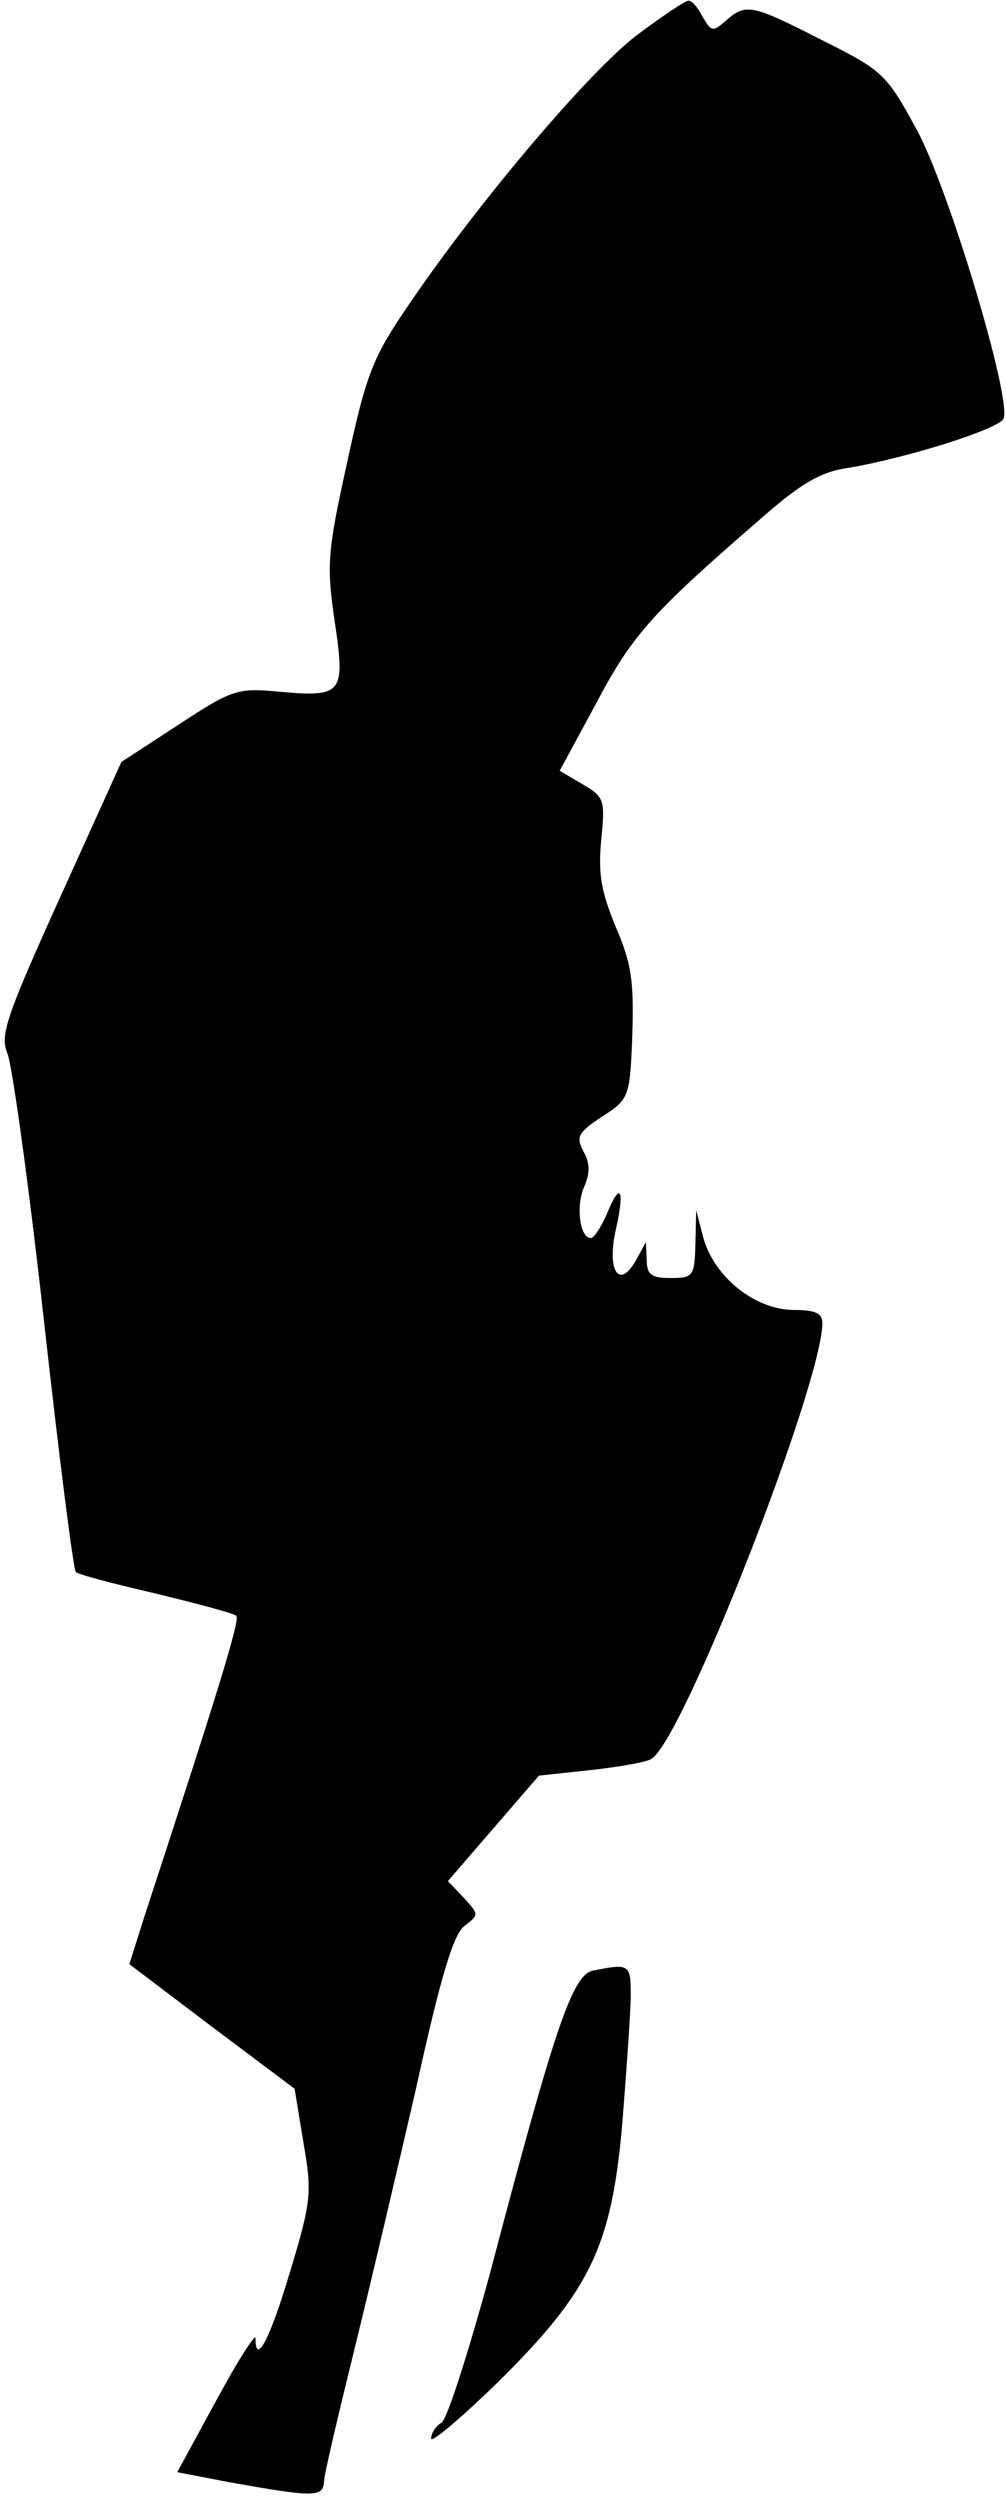 <?xml version="1.0" standalone="no"?>
<!DOCTYPE svg PUBLIC "-//W3C//DTD SVG 20010904//EN"
 "http://www.w3.org/TR/2001/REC-SVG-20010904/DTD/svg10.dtd">
<svg version="1.0" xmlns="http://www.w3.org/2000/svg"
 width="126pt" height="313pt" viewBox="0 0 126 313"
 preserveAspectRatio="xMidYMid meet">
<g transform="translate(0,313) scale(0.1,-0.1)"
fill="#000000" stroke="none">
<path fill="#000000" stroke="none" d="M799 3087 c-59 -44 -199 -209 -286
-337 -46 -67 -54 -87 -78 -198 -25 -113 -26 -129 -16 -199 14 -92 10 -96 -69
-89 -52 5 -59 3 -126 -41 l-72 -47 -77 -170 c-67 -148 -75 -172 -66 -194 6
-13 27 -164 46 -335 19 -171 37 -313 40 -315 2 -3 48 -15 100 -27 53 -13 99
-25 101 -28 5 -5 -25 -101 -116 -379 l-18 -57 103 -78 104 -78 11 -67 c11 -63
10 -74 -17 -163 -25 -84 -43 -118 -43 -82 0 6 -22 -28 -49 -78 l-49 -90 62
-12 c112 -20 121 -20 122 2 1 11 18 83 37 160 19 77 54 226 78 330 31 141 47
194 61 204 18 14 18 14 -1 35 l-20 21 57 66 57 66 65 7 c36 4 70 10 76 14 40
25 213 468 214 545 0 13 -8 17 -37 17 -48 1 -98 41 -112 90 l-9 35 -1 -42 c-1
-41 -3 -43 -31 -43 -24 0 -30 4 -30 23 l-1 22 -12 -22 c-21 -38 -37 -15 -26
36 12 53 6 63 -11 21 -7 -16 -16 -30 -20 -30 -14 0 -19 41 -8 65 7 16 7 29 -1
43 -10 19 -7 24 23 44 34 22 35 24 38 103 2 67 -1 89 -21 135 -18 44 -22 66
-18 108 5 51 4 54 -23 70 l-29 17 46 85 c45 85 69 112 204 229 51 45 76 60
110 65 73 12 191 49 196 62 10 26 -69 289 -109 362 -38 70 -43 74 -119 112
-88 45 -95 46 -120 24 -16 -14 -18 -14 -29 5 -6 12 -14 21 -18 20 -4 0 -32
-19 -63 -42z"/>
<path fill="#000000" stroke="none" d="M743 663 c-26 -5 -48 -70 -129 -378
-27 -99 -54 -184 -61 -188 -7 -4 -13 -13 -13 -20 0 -6 39 27 86 73 115 114
141 170 154 329 5 64 10 133 10 154 0 38 -2 39 -47 30z"/>
</g>
</svg>
